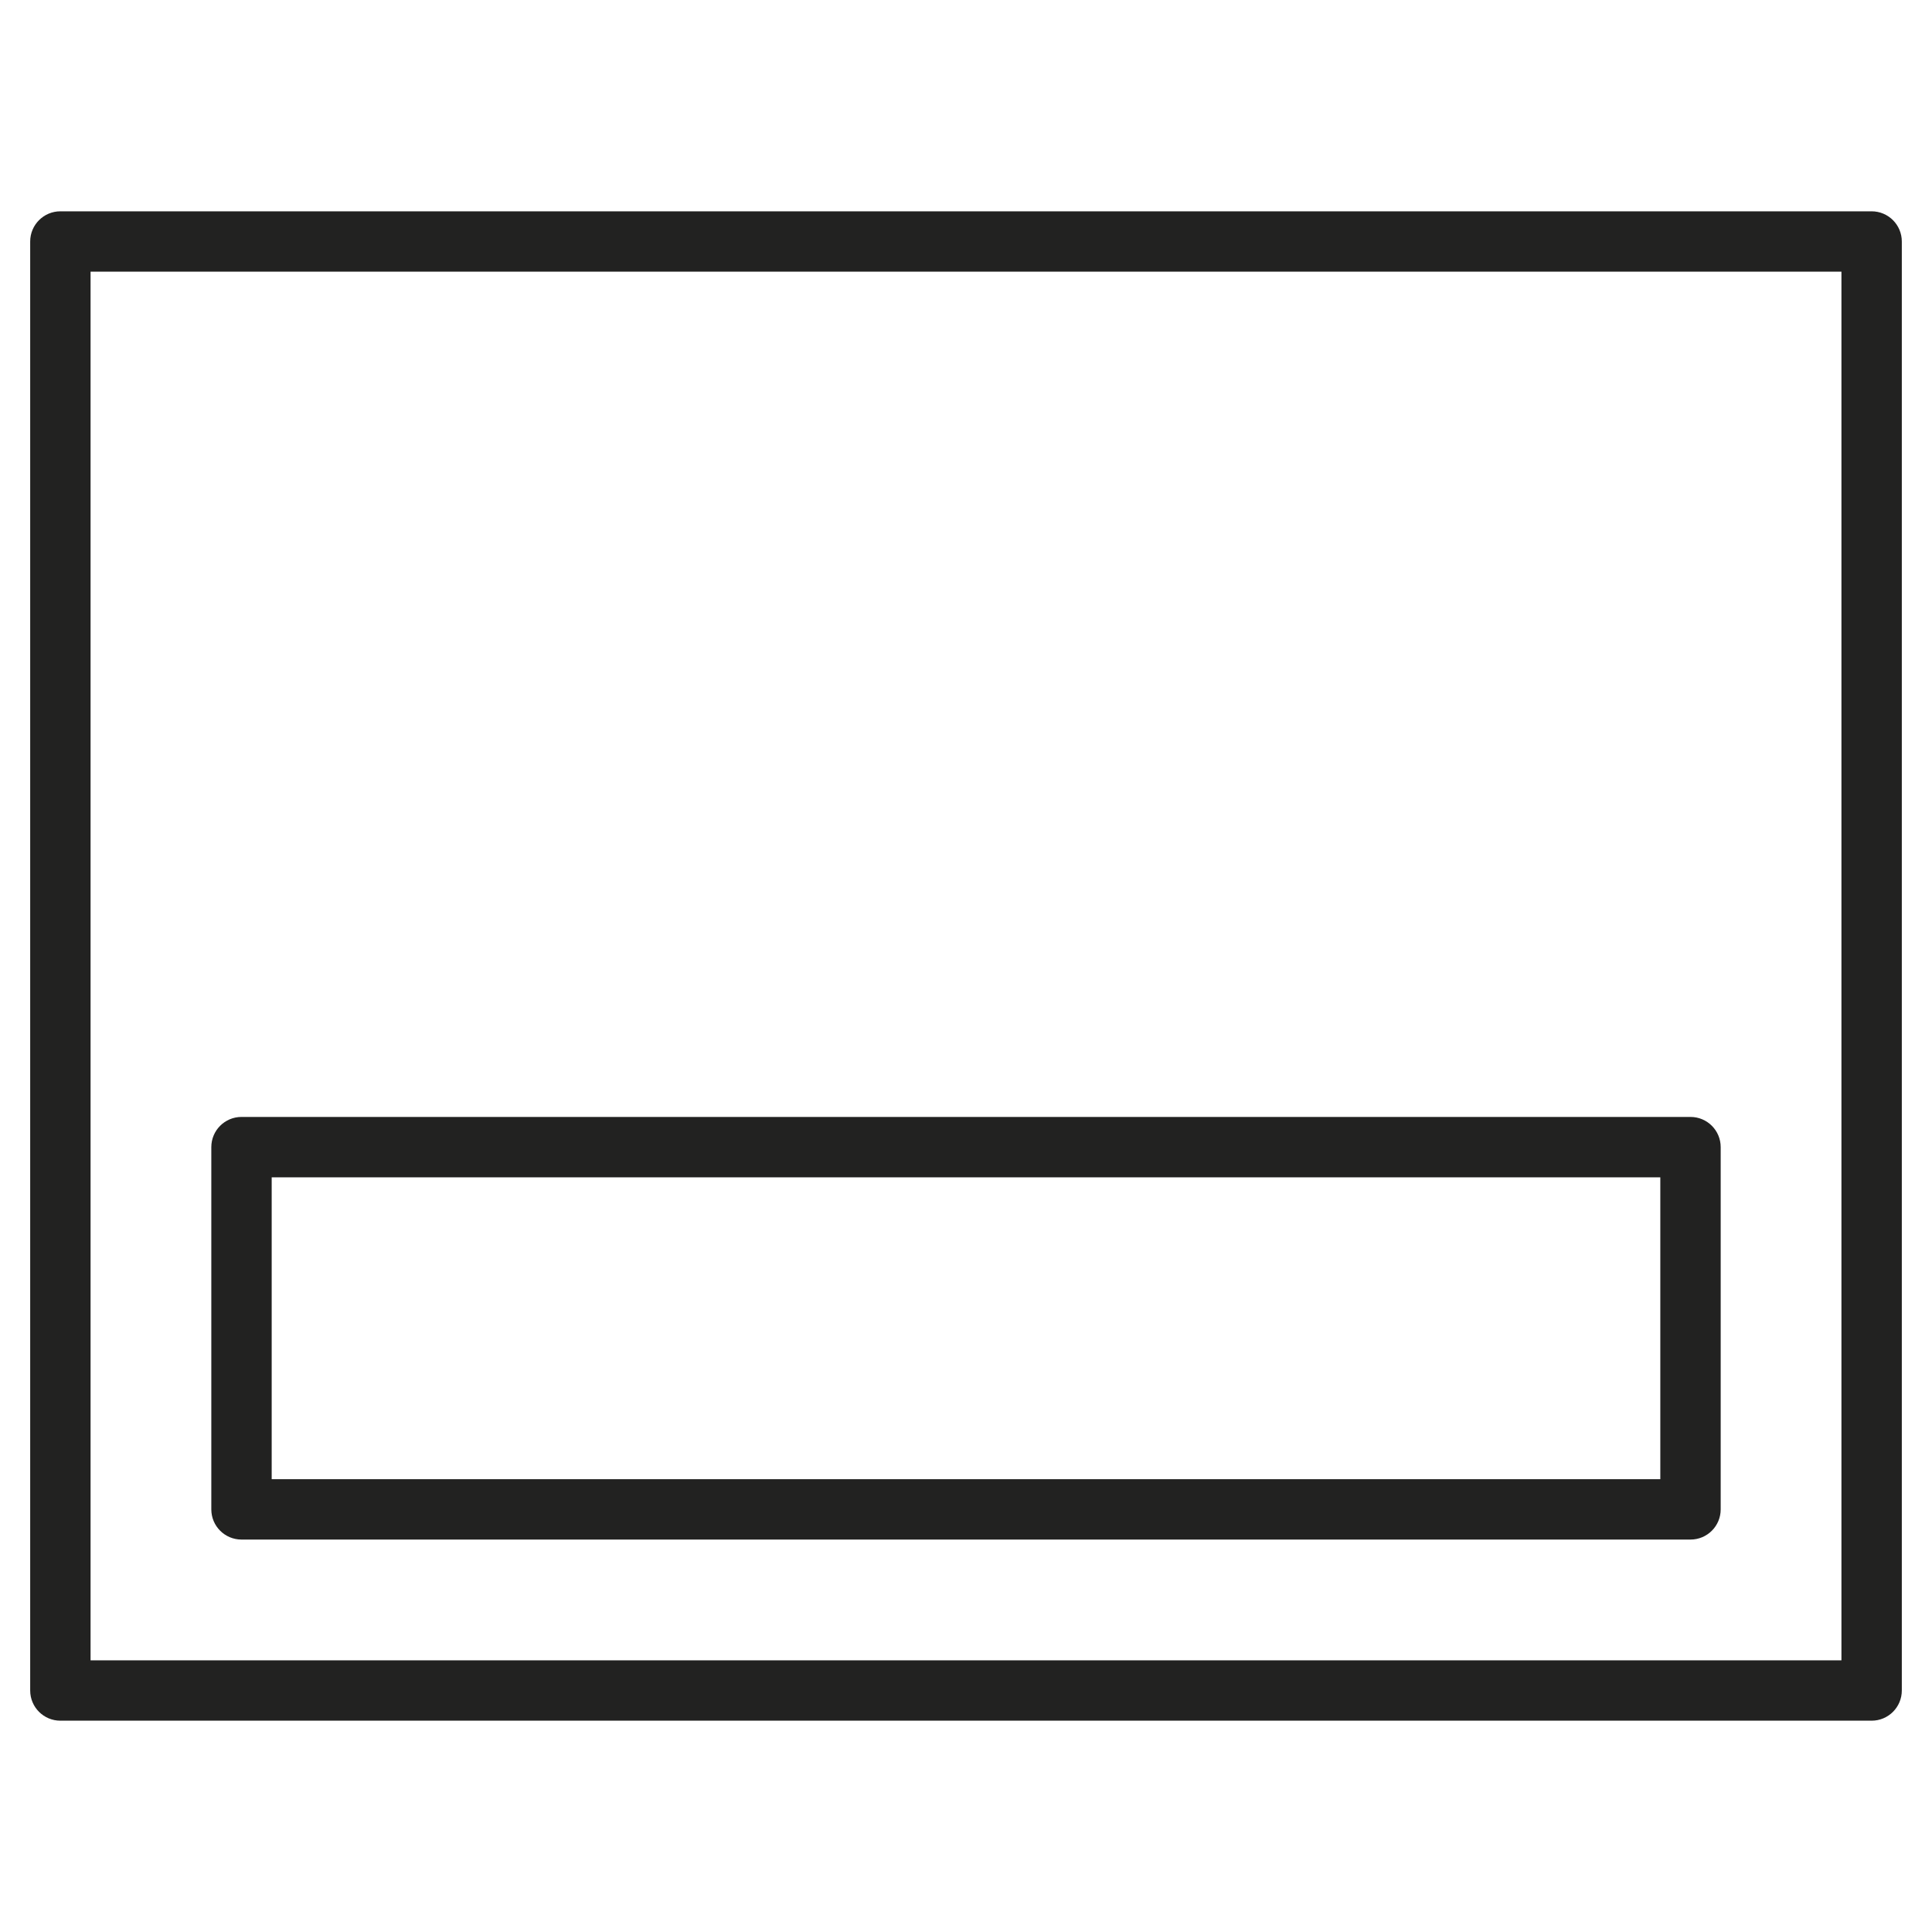 <?xml version="1.0" encoding="utf-8"?>
<!-- Generator: Adobe Illustrator 19.2.1, SVG Export Plug-In . SVG Version: 6.00 Build 0)  -->
<!DOCTYPE svg PUBLIC "-//W3C//DTD SVG 1.1//EN" "http://www.w3.org/Graphics/SVG/1.1/DTD/svg11.dtd">
<svg version="1.1" id="Layer_1" xmlns="http://www.w3.org/2000/svg" xmlns:xlink="http://www.w3.org/1999/xlink" x="0px" y="0px"
	 width="64px" height="64px" viewBox="0 0 64 64" enable-background="new 0 0 64 64" xml:space="preserve">
<path fill="#222221" d="M62,7H2C1.448,7,1,7.448,1,8v48c0,0.553,0.448,1,1,1h60c0.552,0,1-0.447,1-1V8C63,7.448,62.552,7,62,7z
	 M61,55H3V9h58V55z"/>
<path fill="#222221" d="M8,51h48c0.552,0,1-0.447,1-1V38c0-0.553-0.448-1-1-1H8c-0.552,0-1,0.447-1,1v12C7,50.553,7.448,51,8,51z
	 M9,39h46v10H9V39z"/>
</svg>

